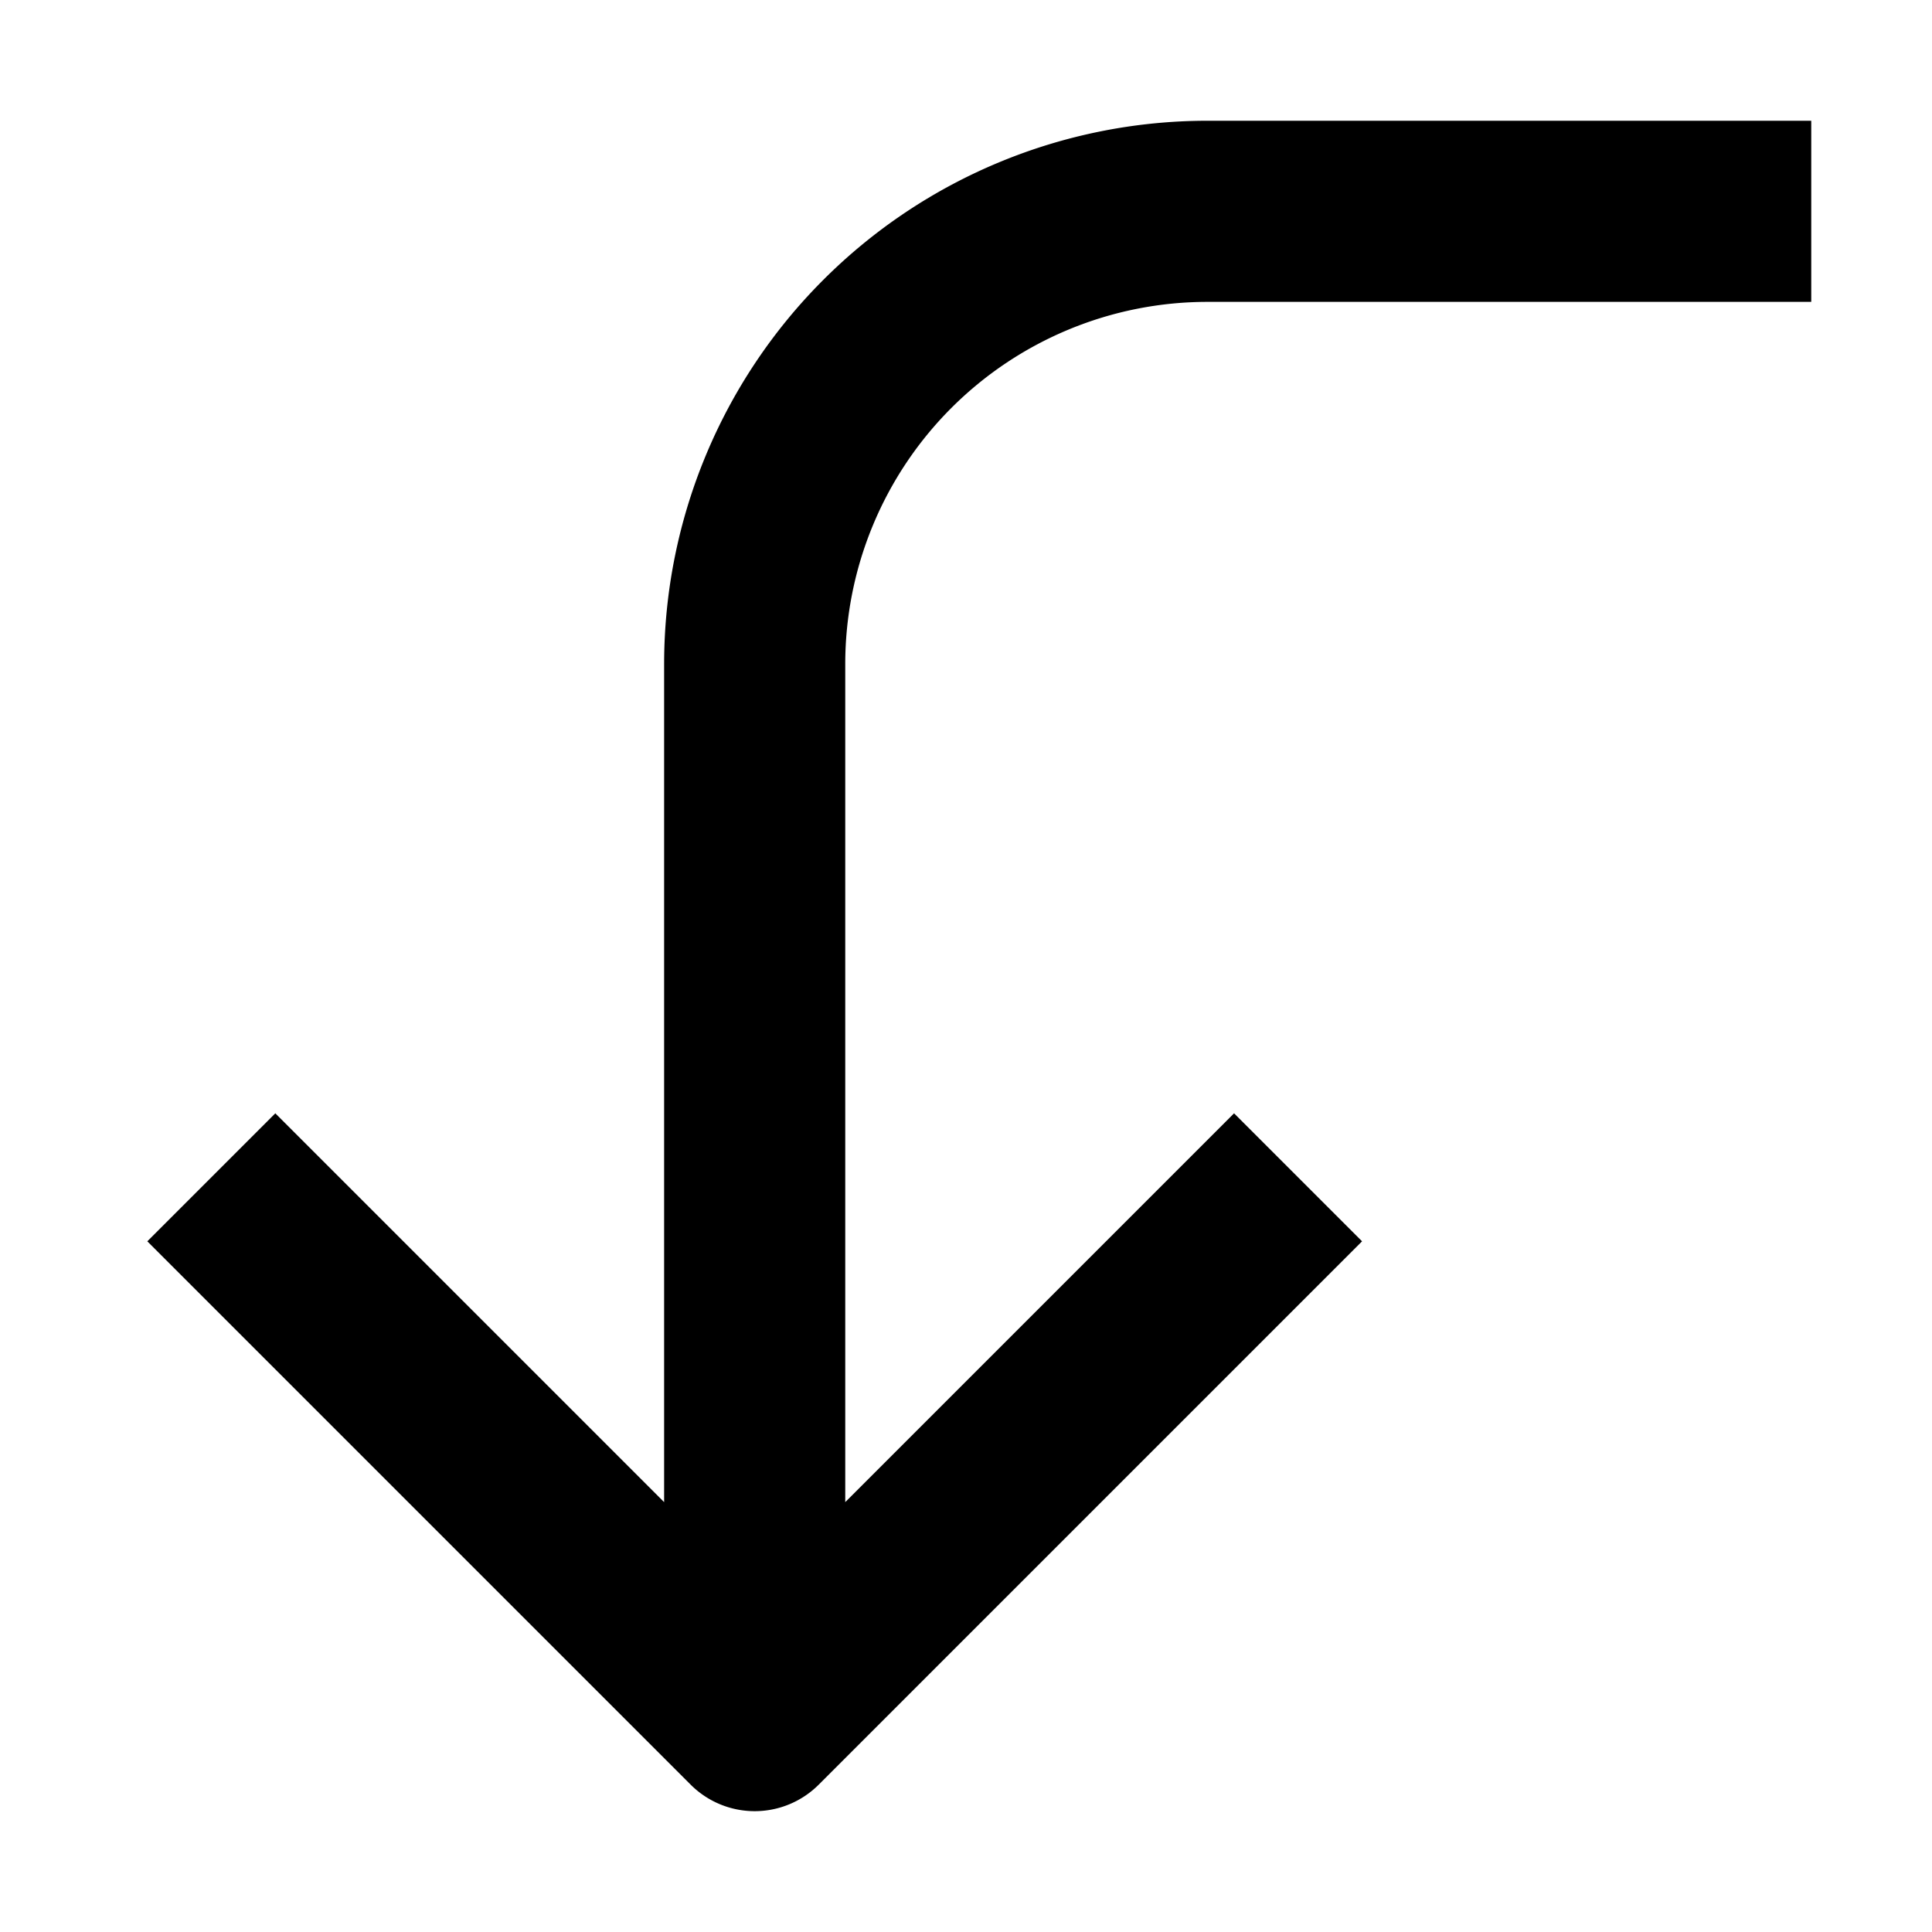 <svg width="16" height="16" fill="none" viewBox="0 0 16 16"><path fill="currentcolor" d="M10 2.5a3 3 0 0 0-3 3v6.94l3.22-3.22 1.06 1.06-4.5 4.5a.75.75 0 0 1-1.06 0l-4.5-4.5 1.06-1.06 3.22 3.22V5.5A4.5 4.5 0 0 1 10 1h5v1.5z"/></svg>